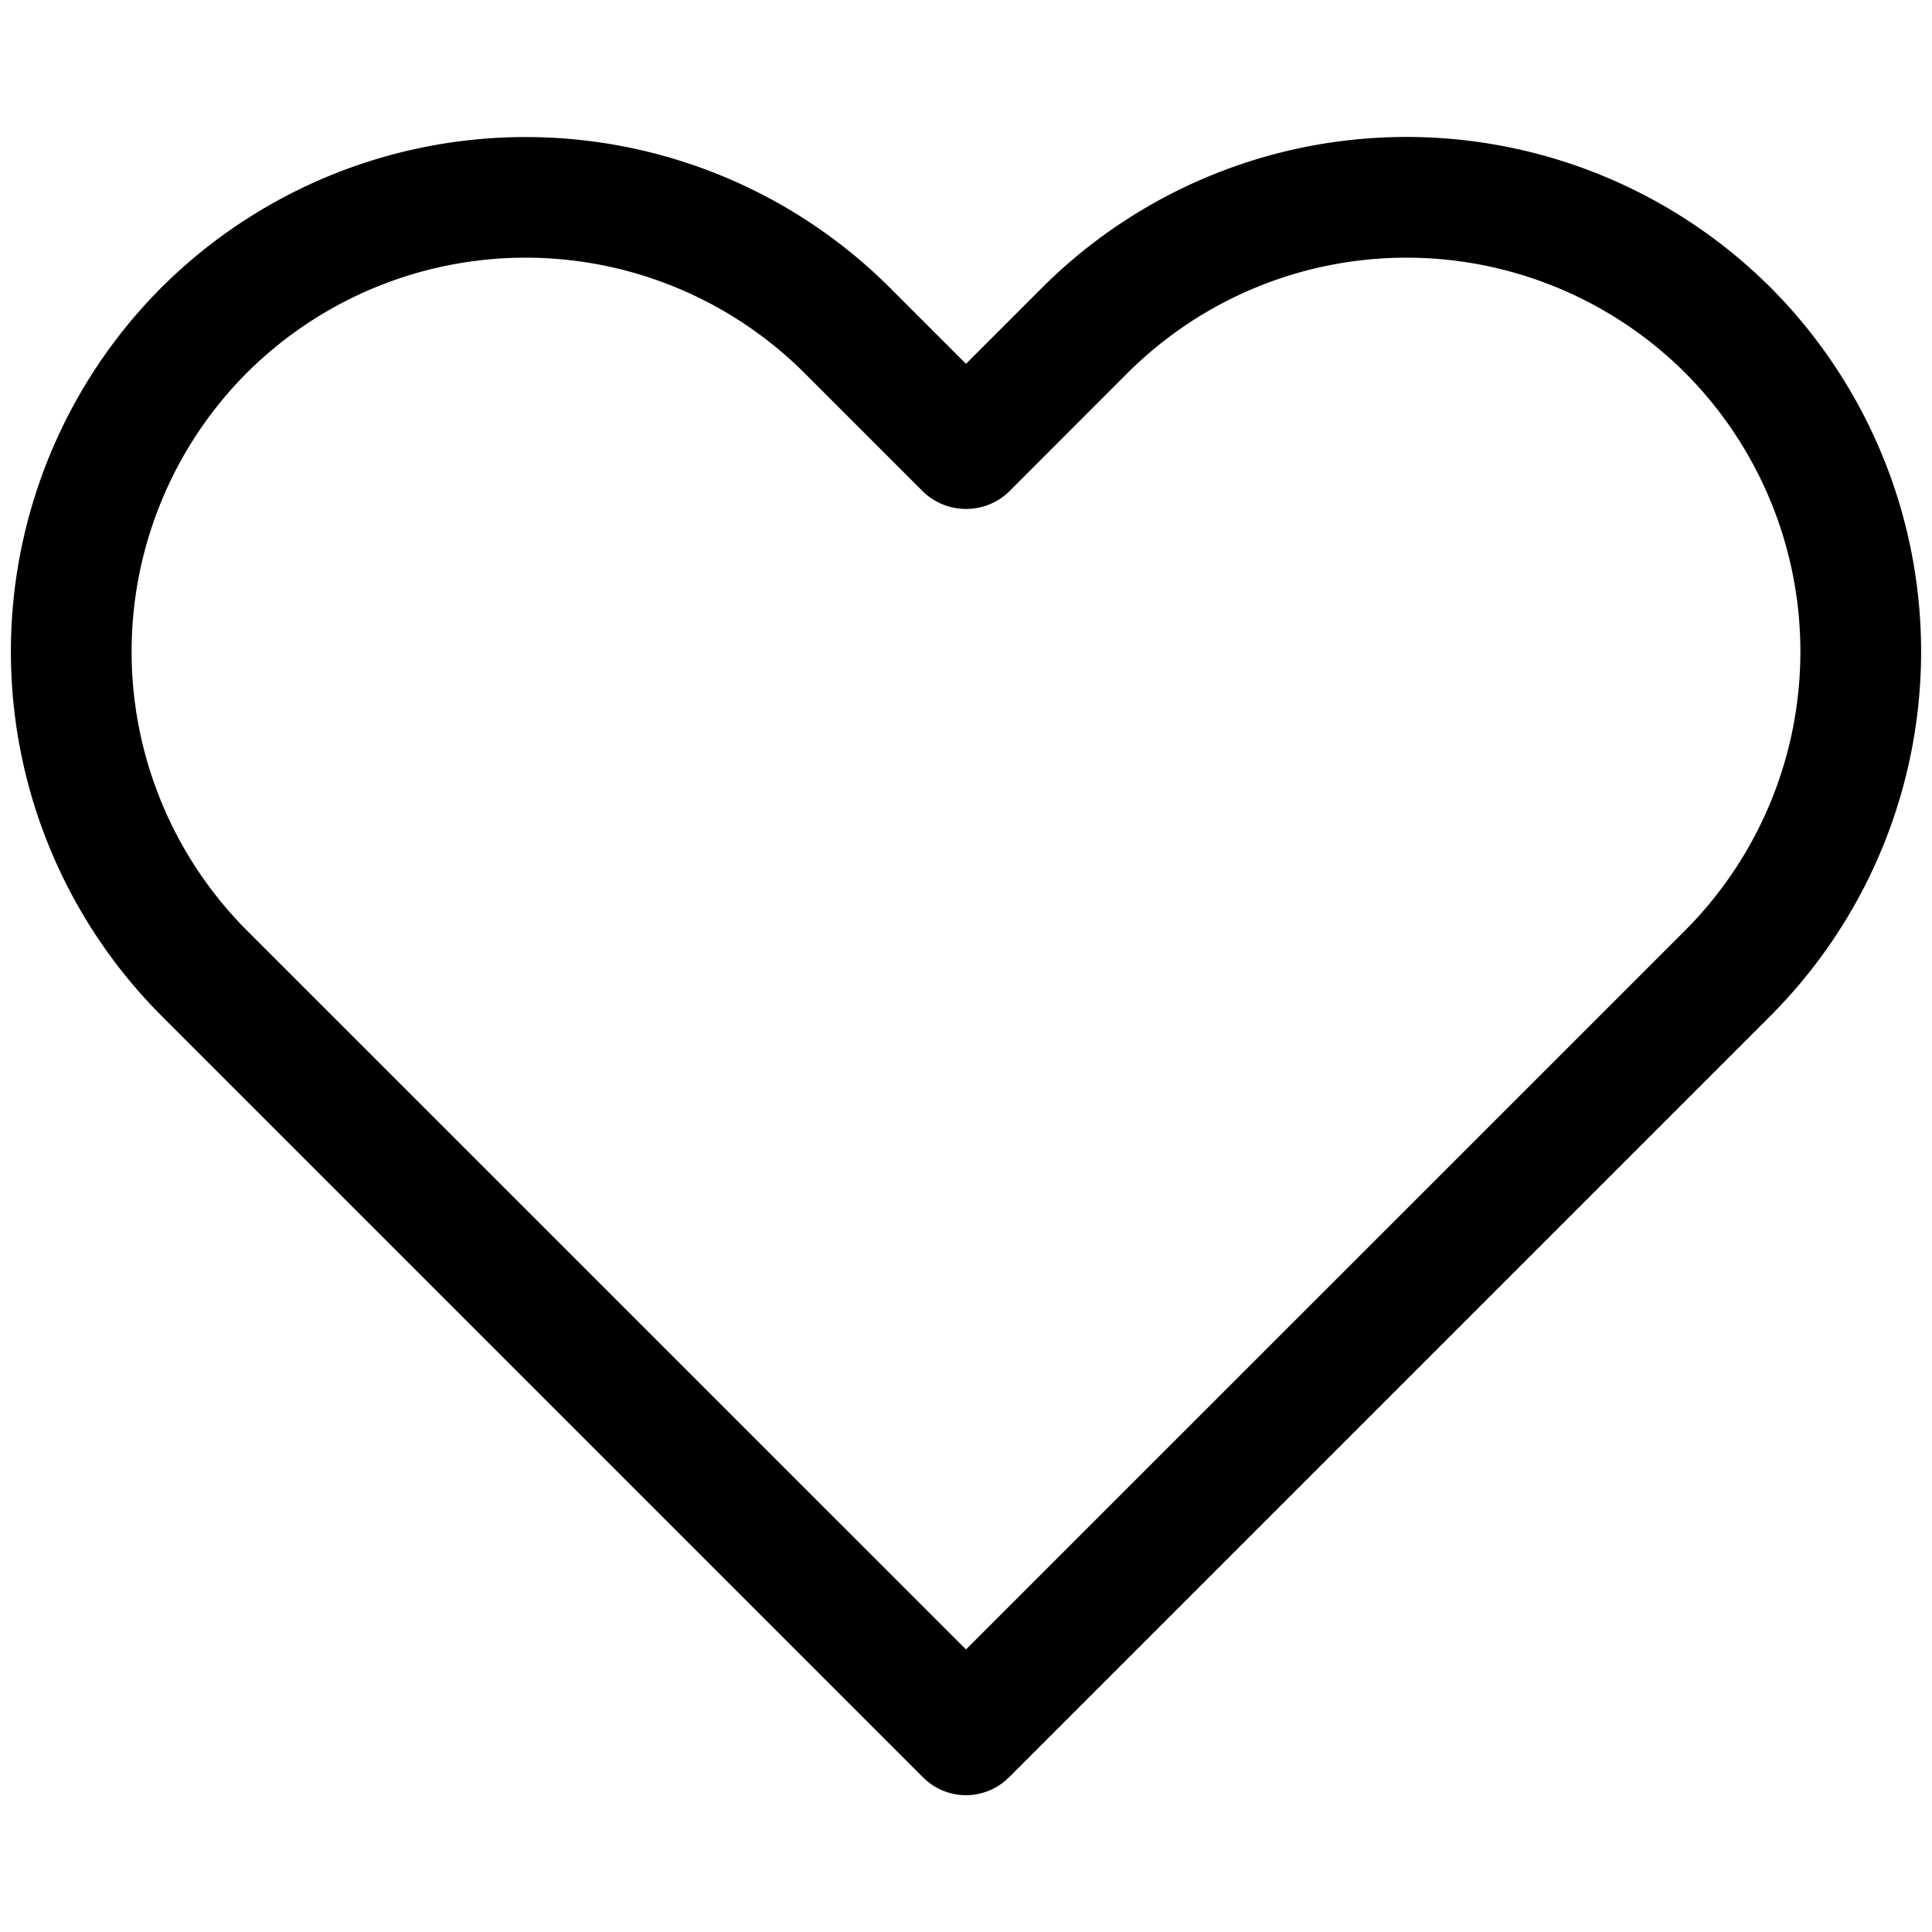 <svg xmlns="http://www.w3.org/2000/svg" viewBox="0 0 16 16"><path d="M8 14.867a.502.502 0 0 1-.354-.146L1.337 8.412a4.27 4.27 0 0 1 0-6.031 4.272 4.272 0 0 1 6.031 0L8 3.013l.632-.632a4.27 4.27 0 0 1 6.031 0 4.27 4.27 0 0 1 0 6.031l-6.309 6.309a.502.502 0 0 1-.354.146zM2.044 7.705L8 13.66l5.956-5.955a3.27 3.27 0 0 0 0-4.617 3.27 3.27 0 0 0-4.617 0l-.985.986a.514.514 0 0 1-.707 0l-.986-.986a3.27 3.27 0 0 0-4.617 0 3.27 3.27 0 0 0 0 4.617z"/></svg>
